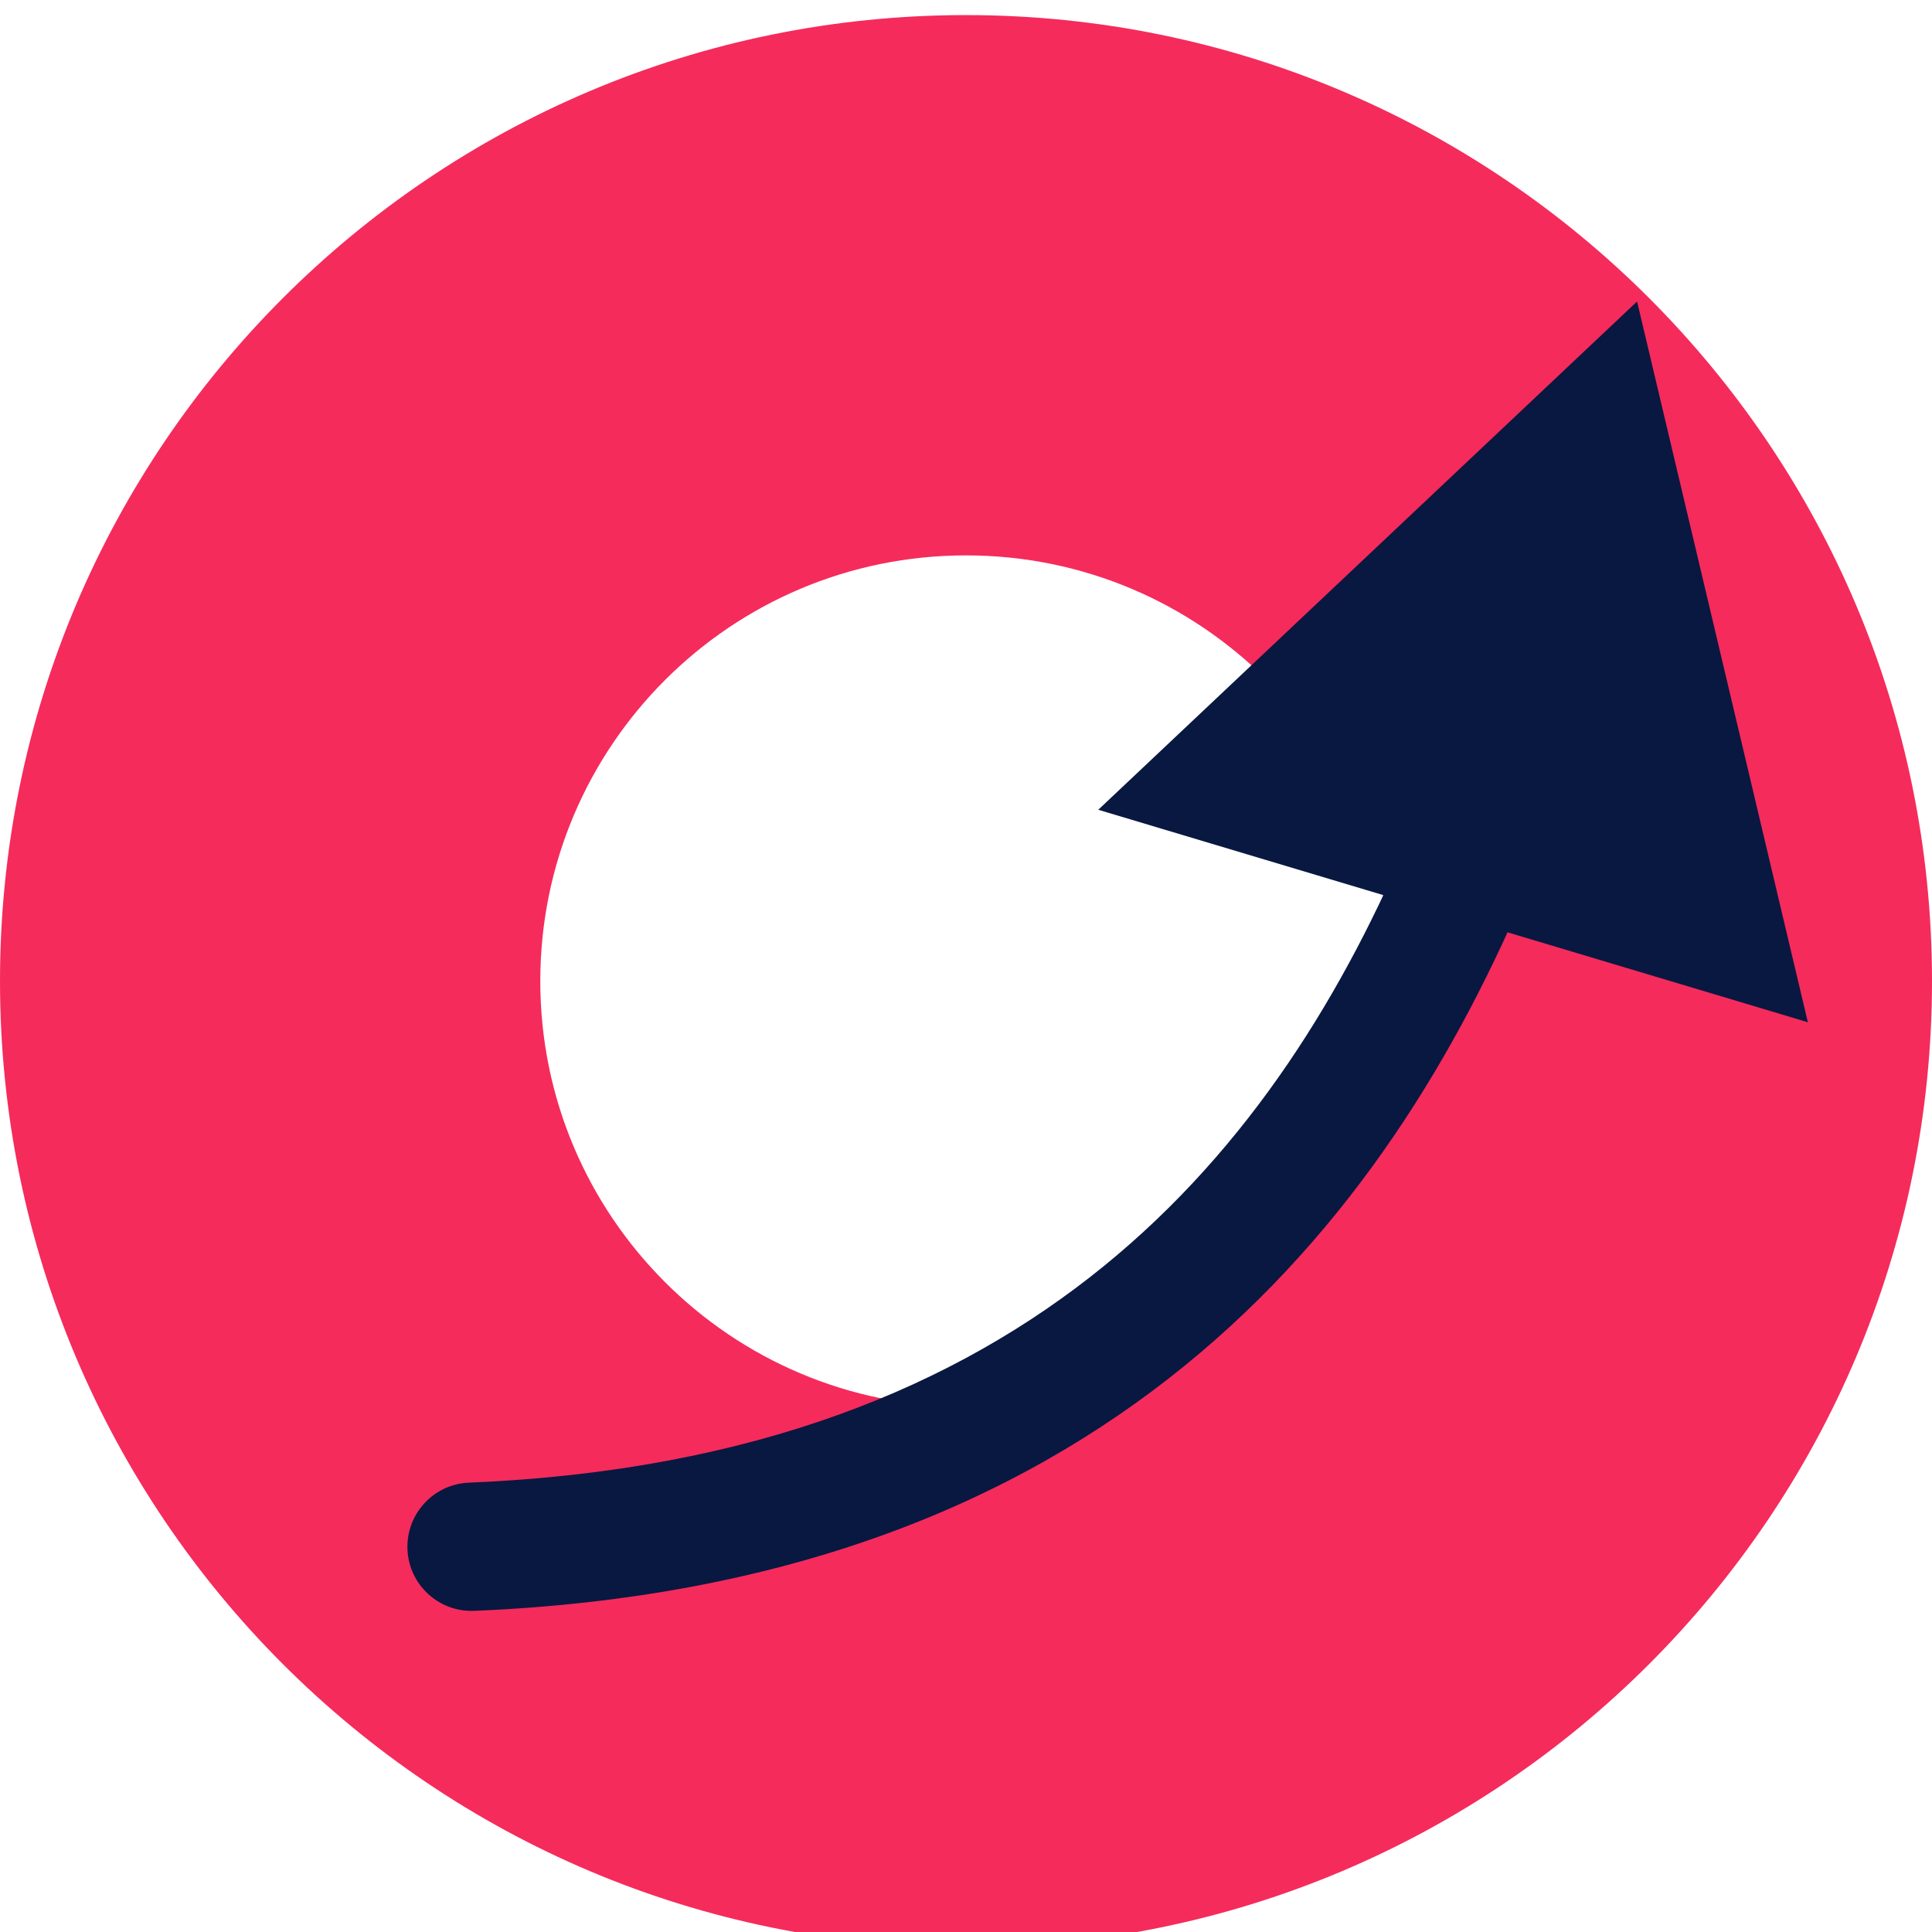 <svg width="144" height="144" viewBox="0 0 144 144" fill="none" xmlns="http://www.w3.org/2000/svg">
<g clip-path="url(#clip0_33_154)">
<circle cx="72" cy="72" r="72" fill="white"/>
<g filter="url(#filter0_d_33_154)">
<path d="M144 72C144 111.765 111.765 144 72 144C32.236 144 0 111.765 0 72C0 32.236 32.236 0 72 0C111.765 0 144 32.236 144 72ZM40.27 72C40.27 89.524 54.476 103.73 72 103.73C89.524 103.73 103.73 89.524 103.73 72C103.73 54.476 89.524 40.27 72 40.27C54.476 40.27 40.27 54.476 40.27 72Z" fill="#F52B5C"/>
</g>
<g filter="url(#filter1_d_33_154)">
<path d="M34.95 109.384C32.312 109.493 30.262 111.721 30.371 114.359C30.48 116.997 32.708 119.047 35.346 118.938L35.148 114.161L34.95 109.384ZM122.018 21.345L81.858 59.23L134.747 75.067L122.018 21.345ZM35.148 114.161L35.346 118.938C58.547 117.976 75.614 110.973 88.265 100.696C100.853 90.47 108.743 77.268 114.09 64.403L109.674 62.568L105.259 60.733C100.285 72.704 93.191 84.374 82.235 93.274C71.343 102.122 56.307 108.498 34.95 109.384L35.148 114.161Z" fill="#081841"/>
</g>
</g>
<defs>
<filter id="filter0_d_33_154" x="-1.125" y="0" width="146.25" height="146.25" filterUnits="userSpaceOnUse" color-interpolation-filters="sRGB">
<feFlood flood-opacity="0" result="BackgroundImageFix"/>
<feColorMatrix in="SourceAlpha" type="matrix" values="0 0 0 0 0 0 0 0 0 0 0 0 0 0 0 0 0 0 127 0" result="hardAlpha"/>
<feOffset dy="1.125"/>
<feGaussianBlur stdDeviation="0.562"/>
<feComposite in2="hardAlpha" operator="out"/>
<feColorMatrix type="matrix" values="0 0 0 0 0 0 0 0 0 0 0 0 0 0 0 0 0 0 0.25 0"/>
<feBlend mode="normal" in2="BackgroundImageFix" result="effect1_dropShadow_33_154"/>
<feBlend mode="normal" in="SourceGraphic" in2="effect1_dropShadow_33_154" result="shape"/>
</filter>
<filter id="filter1_d_33_154" x="29.242" y="21.345" width="106.631" height="99.847" filterUnits="userSpaceOnUse" color-interpolation-filters="sRGB">
<feFlood flood-opacity="0" result="BackgroundImageFix"/>
<feColorMatrix in="SourceAlpha" type="matrix" values="0 0 0 0 0 0 0 0 0 0 0 0 0 0 0 0 0 0 127 0" result="hardAlpha"/>
<feOffset dy="1.125"/>
<feGaussianBlur stdDeviation="0.562"/>
<feComposite in2="hardAlpha" operator="out"/>
<feColorMatrix type="matrix" values="0 0 0 0 0 0 0 0 0 0 0 0 0 0 0 0 0 0 0.25 0"/>
<feBlend mode="normal" in2="BackgroundImageFix" result="effect1_dropShadow_33_154"/>
<feBlend mode="normal" in="SourceGraphic" in2="effect1_dropShadow_33_154" result="shape"/>
</filter>
<clipPath id="clip0_33_154">
<rect width="144" height="144" fill="white"/>
</clipPath>
</defs>
</svg>
